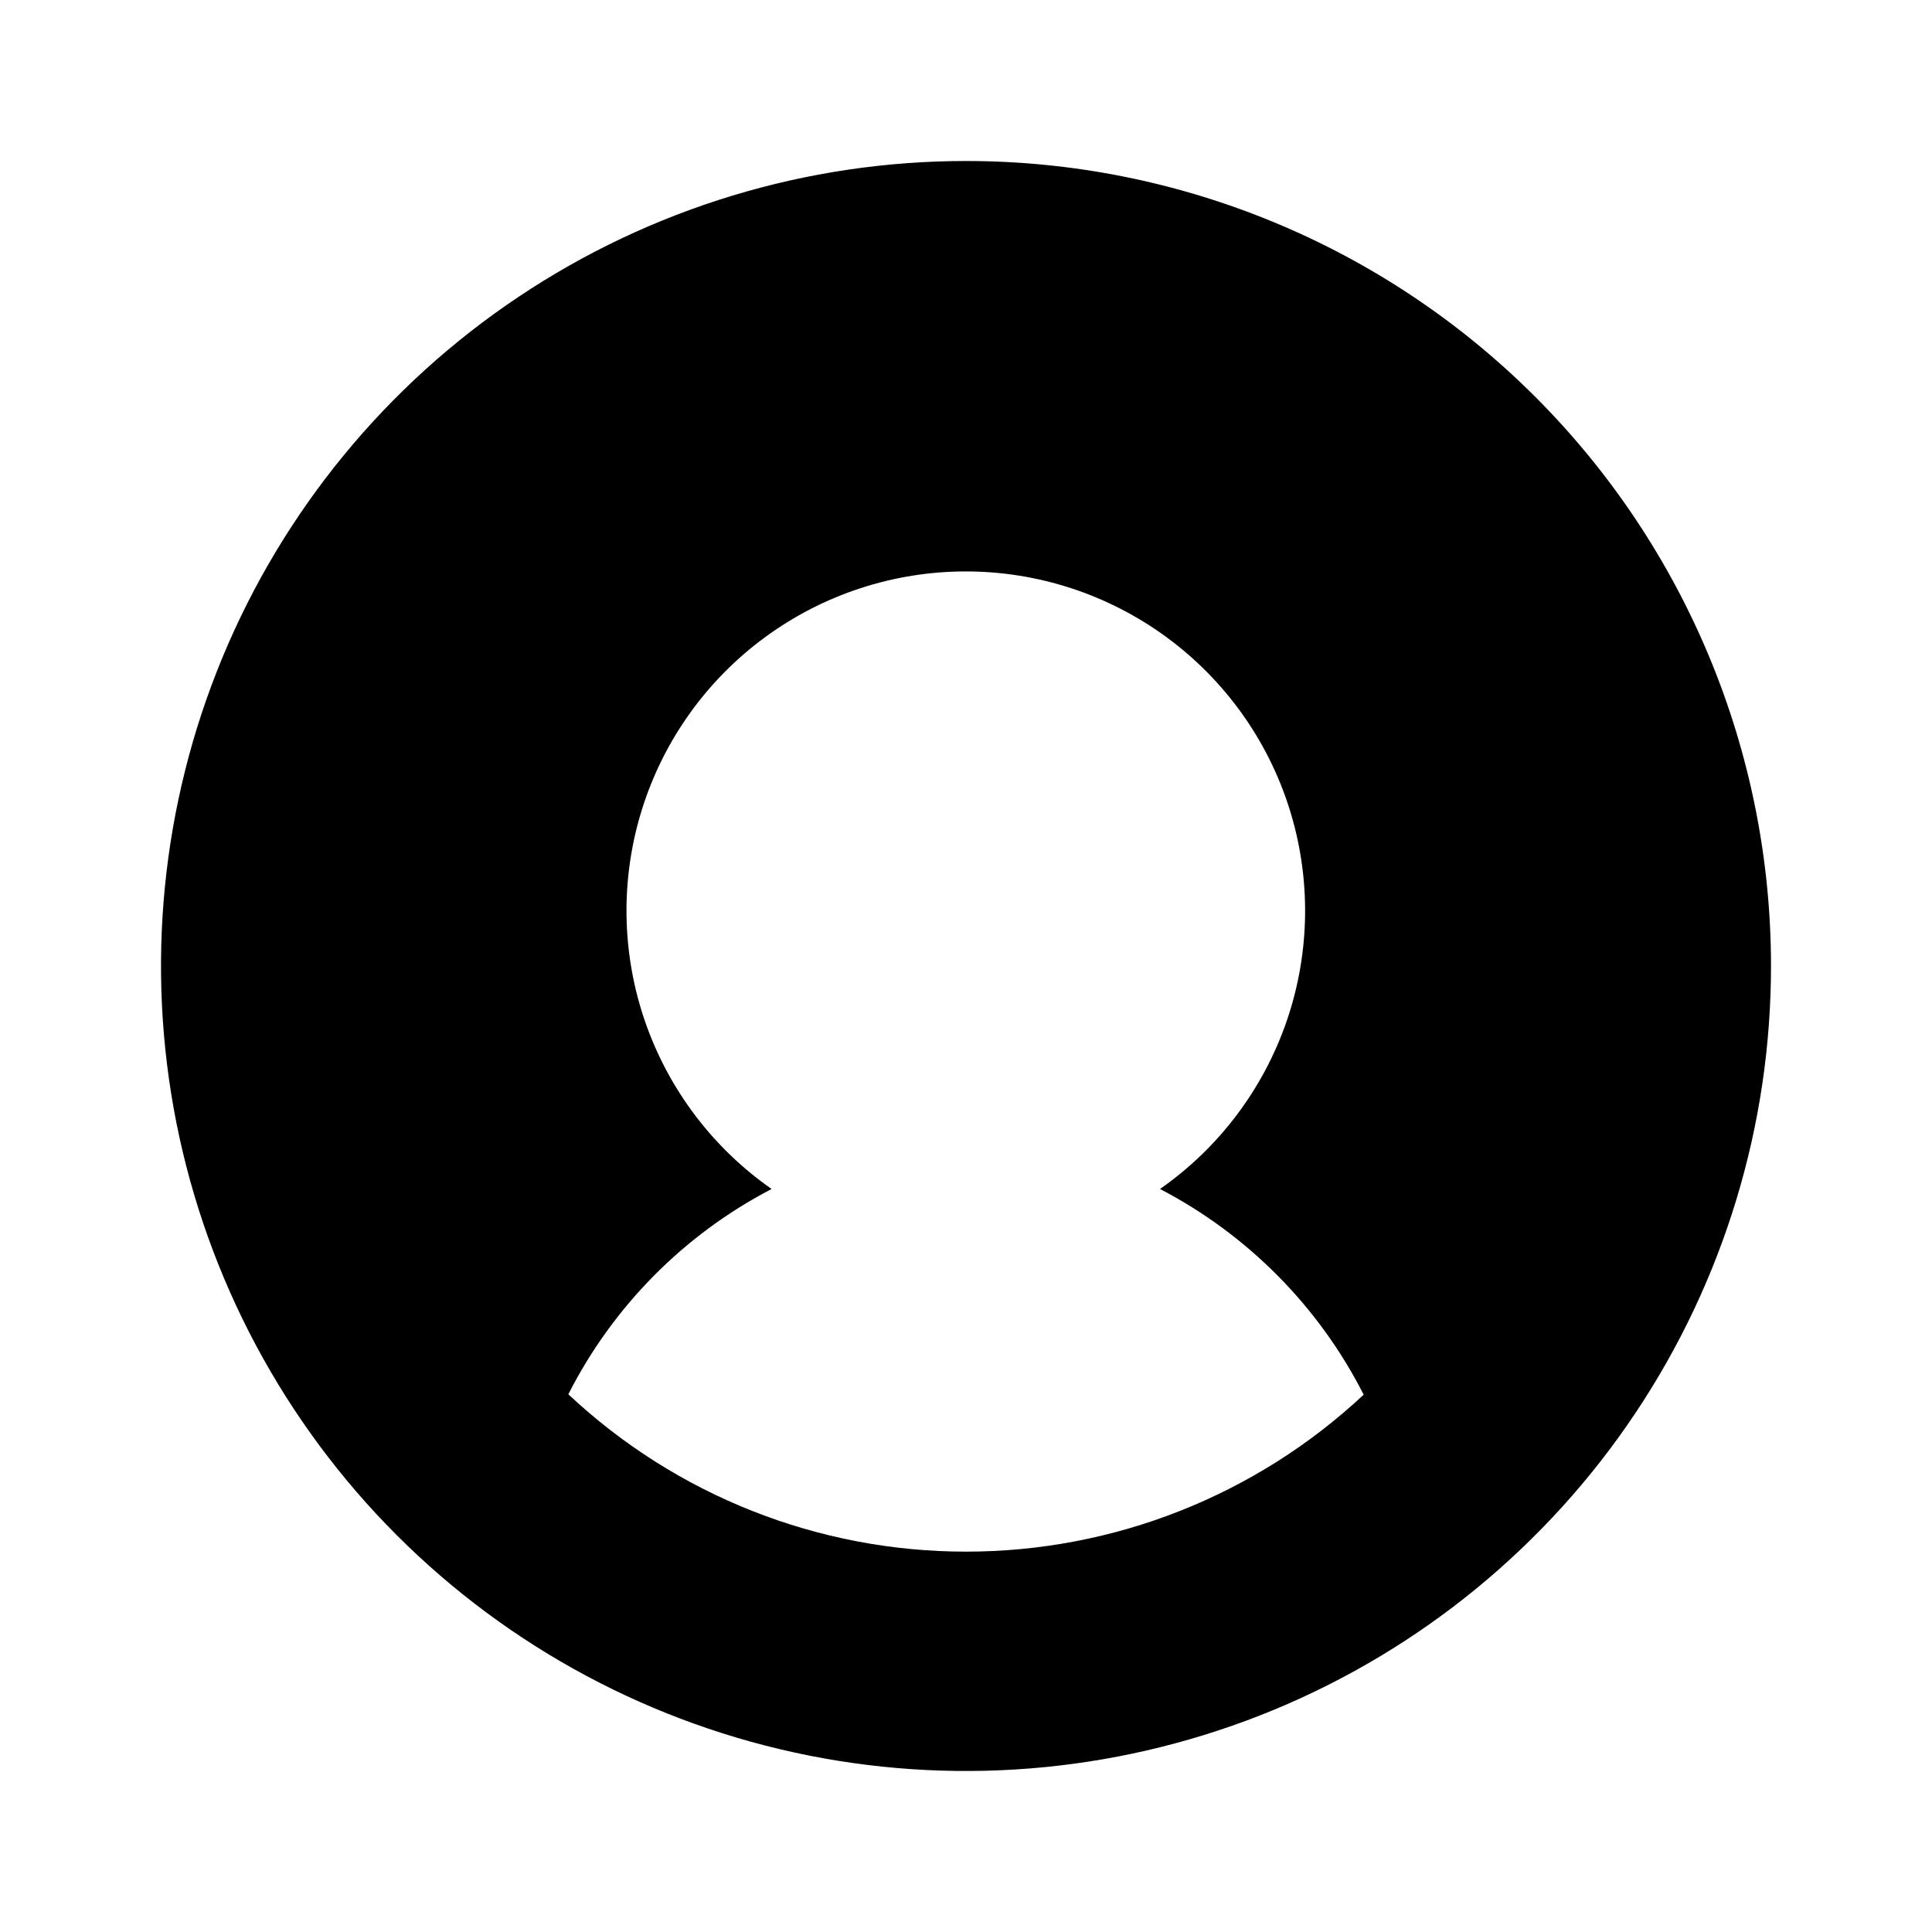 <svg width="48" height="48" viewBox="0 0 48 48" fill="none" xmlns="http://www.w3.org/2000/svg">
<path d="M24 4C20.044 4 16.178 5.173 12.889 7.371C9.6 9.568 7.036 12.692 5.522 16.346C4.009 20.001 3.613 24.022 4.384 27.902C5.156 31.781 7.061 35.345 9.858 38.142C12.655 40.939 16.219 42.844 20.098 43.616C23.978 44.387 27.999 43.991 31.654 42.478C35.308 40.964 38.432 38.4 40.629 35.111C42.827 31.822 44 27.956 44 24C44 18.696 41.893 13.609 38.142 9.858C34.391 6.107 29.304 4 24 4V4ZM24 38.55C20.329 38.551 16.796 37.153 14.12 34.64C15.23 32.455 16.996 30.671 19.17 29.54C17.699 28.513 16.594 27.044 16.015 25.346C15.437 23.648 15.415 21.81 15.953 20.098C16.491 18.387 17.561 16.892 19.008 15.831C20.454 14.77 22.201 14.197 23.995 14.197C25.789 14.197 27.536 14.77 28.982 15.831C30.428 16.892 31.499 18.387 32.037 20.098C32.575 21.81 32.553 23.648 31.975 25.346C31.396 27.044 30.291 28.513 28.82 29.54C30.998 30.674 32.767 32.461 33.88 34.65C31.201 37.157 27.669 38.551 24 38.55Z" fill="black"/>
</svg>

